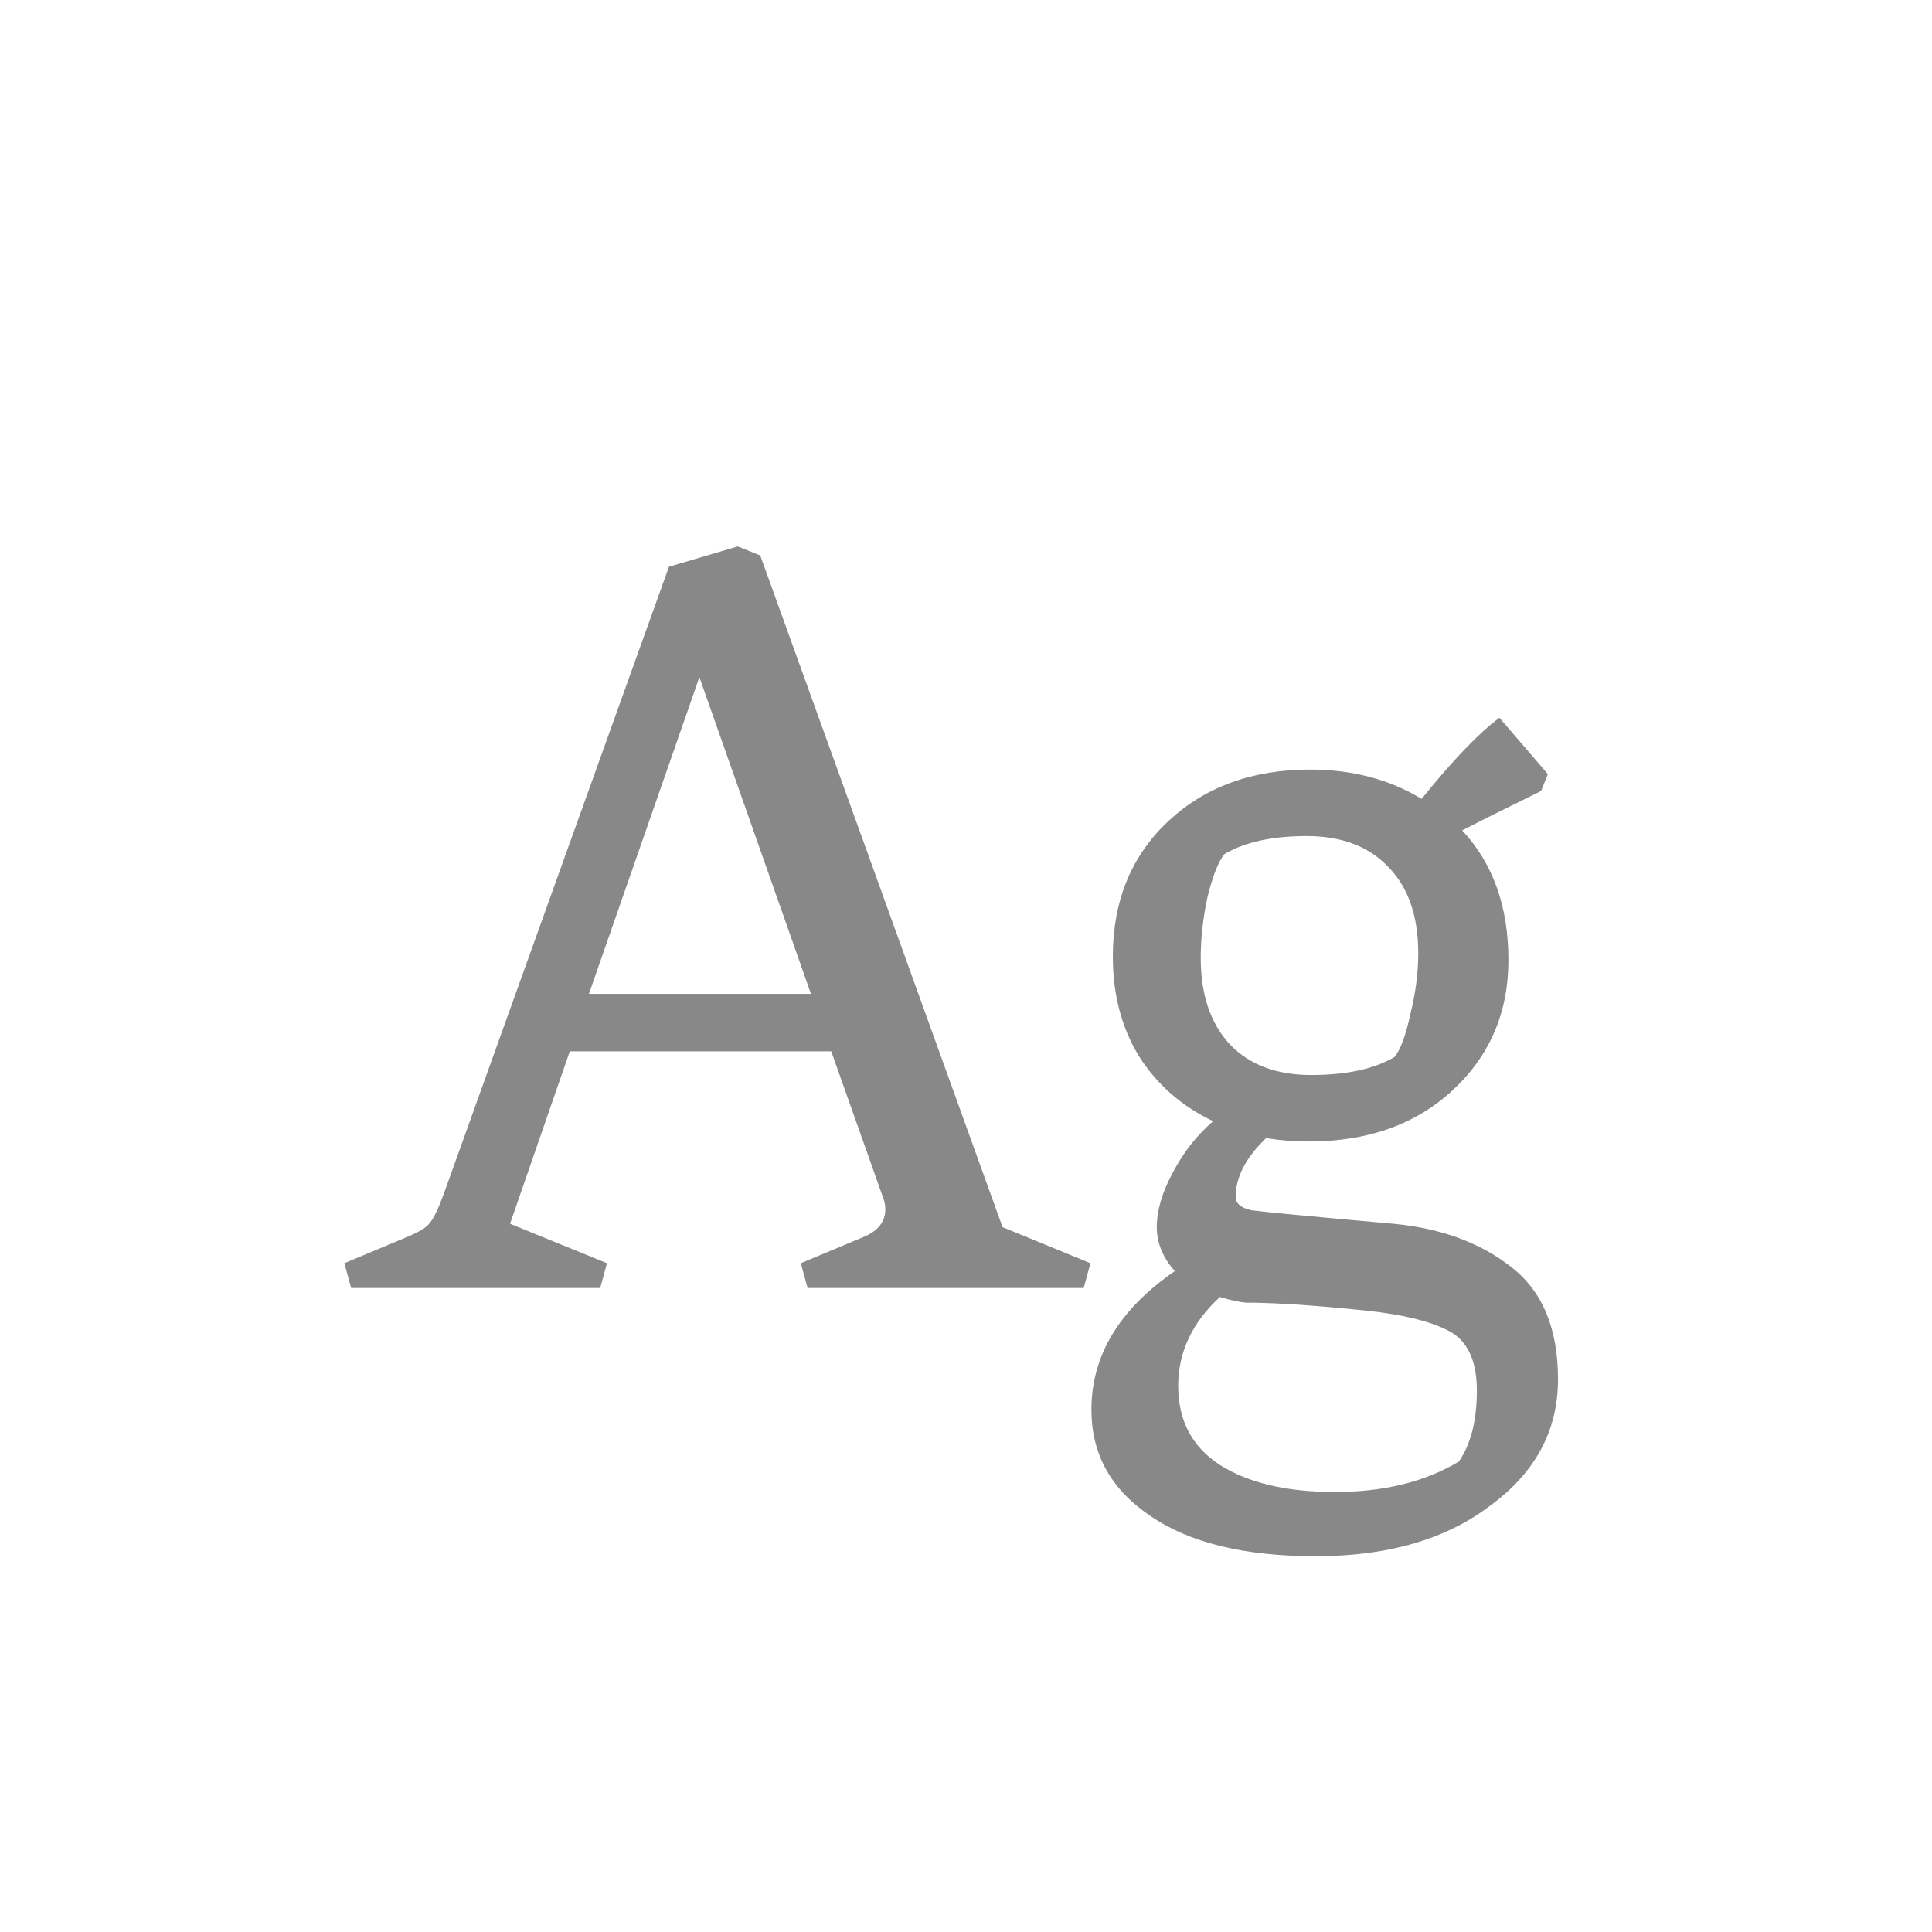 <svg width="24" height="24" viewBox="0 0 24 24" fill="none" xmlns="http://www.w3.org/2000/svg">
<path d="M10.998 15.02C10.998 14.964 10.984 14.903 10.956 14.838L10.326 13.06H7.078L6.336 15.202L7.54 15.692L7.456 16H4.362L4.278 15.692L5.048 15.37C5.207 15.305 5.305 15.244 5.342 15.188C5.389 15.132 5.445 15.015 5.51 14.838L8.31 7.04L9.164 6.788L9.444 6.9L12.454 15.244L13.546 15.692L13.462 16H10.032L9.948 15.692L10.718 15.37C10.905 15.295 10.998 15.179 10.998 15.02ZM8.688 8.412L7.316 12.346H10.074L8.688 8.412ZM18.164 10.316C18.547 10.727 18.738 11.263 18.738 11.926C18.738 12.579 18.505 13.121 18.038 13.55C17.581 13.97 16.988 14.18 16.26 14.18C16.073 14.18 15.896 14.166 15.728 14.138C15.476 14.381 15.35 14.623 15.35 14.866C15.35 14.95 15.415 15.006 15.546 15.034C15.677 15.053 16.265 15.109 17.31 15.202C17.898 15.258 18.383 15.435 18.766 15.734C19.158 16.033 19.354 16.499 19.354 17.134C19.354 17.769 19.074 18.291 18.514 18.702C17.963 19.122 17.24 19.332 16.344 19.332C15.457 19.332 14.771 19.164 14.286 18.828C13.801 18.501 13.558 18.063 13.558 17.512C13.558 16.84 13.903 16.266 14.594 15.79C14.445 15.622 14.37 15.44 14.37 15.244C14.37 15.039 14.435 14.815 14.566 14.572C14.697 14.32 14.865 14.105 15.07 13.928C14.678 13.741 14.37 13.471 14.146 13.116C13.931 12.761 13.824 12.351 13.824 11.884C13.824 11.193 14.053 10.633 14.51 10.204C14.967 9.775 15.555 9.56 16.274 9.56C16.797 9.56 17.259 9.681 17.66 9.924C18.043 9.448 18.365 9.112 18.626 8.916L19.228 9.616L19.144 9.826C18.612 10.087 18.285 10.251 18.164 10.316ZM15.154 16.112C14.809 16.429 14.636 16.798 14.636 17.218C14.636 17.647 14.809 17.974 15.154 18.198C15.509 18.422 15.985 18.534 16.582 18.534C17.189 18.534 17.702 18.408 18.122 18.156C18.271 17.941 18.346 17.647 18.346 17.274C18.346 16.901 18.229 16.653 17.996 16.532C17.763 16.411 17.417 16.327 16.96 16.28C16.335 16.215 15.84 16.182 15.476 16.182C15.383 16.173 15.275 16.149 15.154 16.112ZM14.916 11.898C14.916 12.355 15.037 12.715 15.28 12.976C15.523 13.228 15.859 13.354 16.288 13.354C16.727 13.354 17.072 13.279 17.324 13.13C17.399 13.037 17.464 12.859 17.52 12.598C17.585 12.337 17.618 12.085 17.618 11.842C17.618 11.385 17.497 11.03 17.254 10.778C17.011 10.517 16.671 10.386 16.232 10.386C15.803 10.386 15.462 10.461 15.21 10.61C15.135 10.703 15.065 10.881 15 11.142C14.944 11.403 14.916 11.655 14.916 11.898Z" fill="#888888"/>
</svg>
